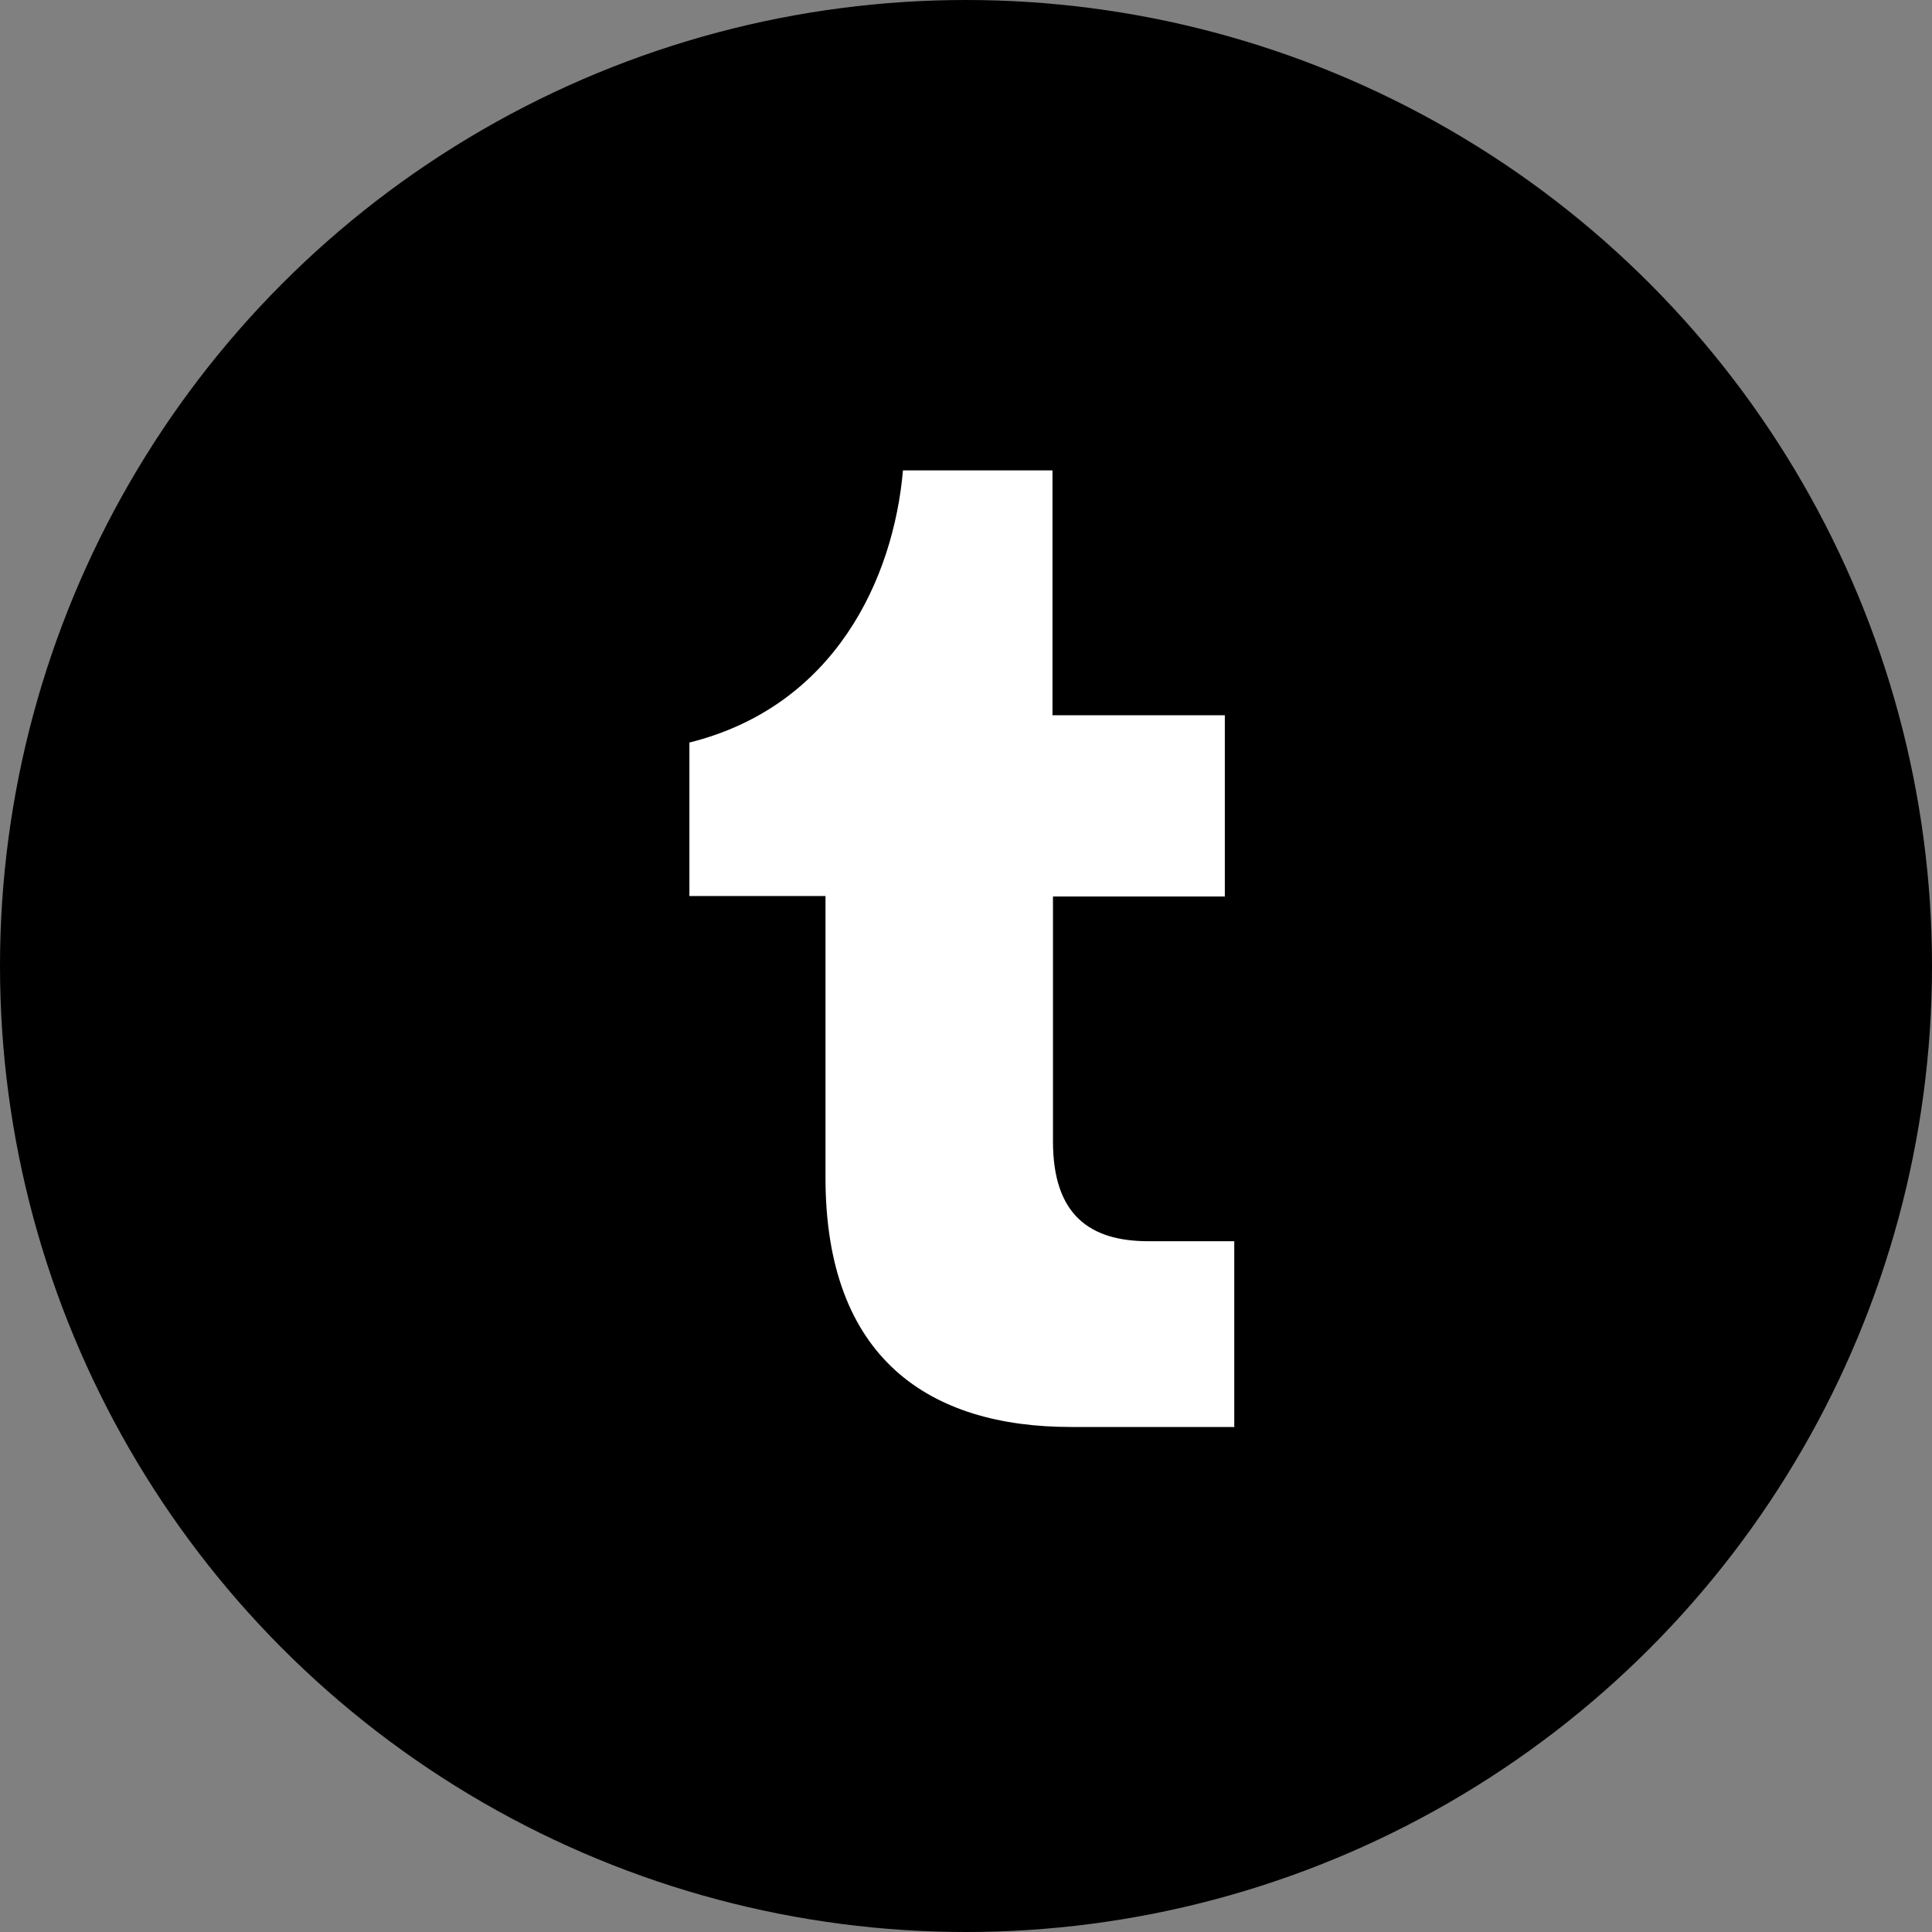 <!-- <a href="https://tumblr.com/"> -->
<svg id="circle-svg-tumblr-black"
  width="35" height="35"
  viewBox="0 0 24 24"
  version="1.1"
  xmlns="http://www.w3.org/2000/svg"
  role="link button img"
  preserveAspectRatio="xMidYMid meet">
  <rect x="0" y="0" width="24" height="24" fill="#808080" stroke="none"/>
  <title>Tumblr</title>
  <!-- Color Classes -->
  <style type="text/css">
    .color-black {
      fill: #000000;
    }
    .color-white {
      fill: #ffffff;
    }
  </style>
  <!-- Background -->
  <circle id="bg-tumblr-black"
    class="color-black"
    cx="12" cy="12" r="12" />
  <!-- Logo -->
  <path id="logo-tumblr-black"
    class="color-white"
    transform="scale(0.617,0.617) translate(7.8,7.45)"
    d="M17.04 21.28h-3.28c-2.84 0-4.94-1.37-4.94-5.02v-5.67H6.08V7.5c2.93-.73 4.11-3.3 4.3-5.48h3.01v4.93h3.47v3.65H13.4v4.93c0 1.47.73 2.01 1.92 2.01h1.73v3.75z" />
</svg>
